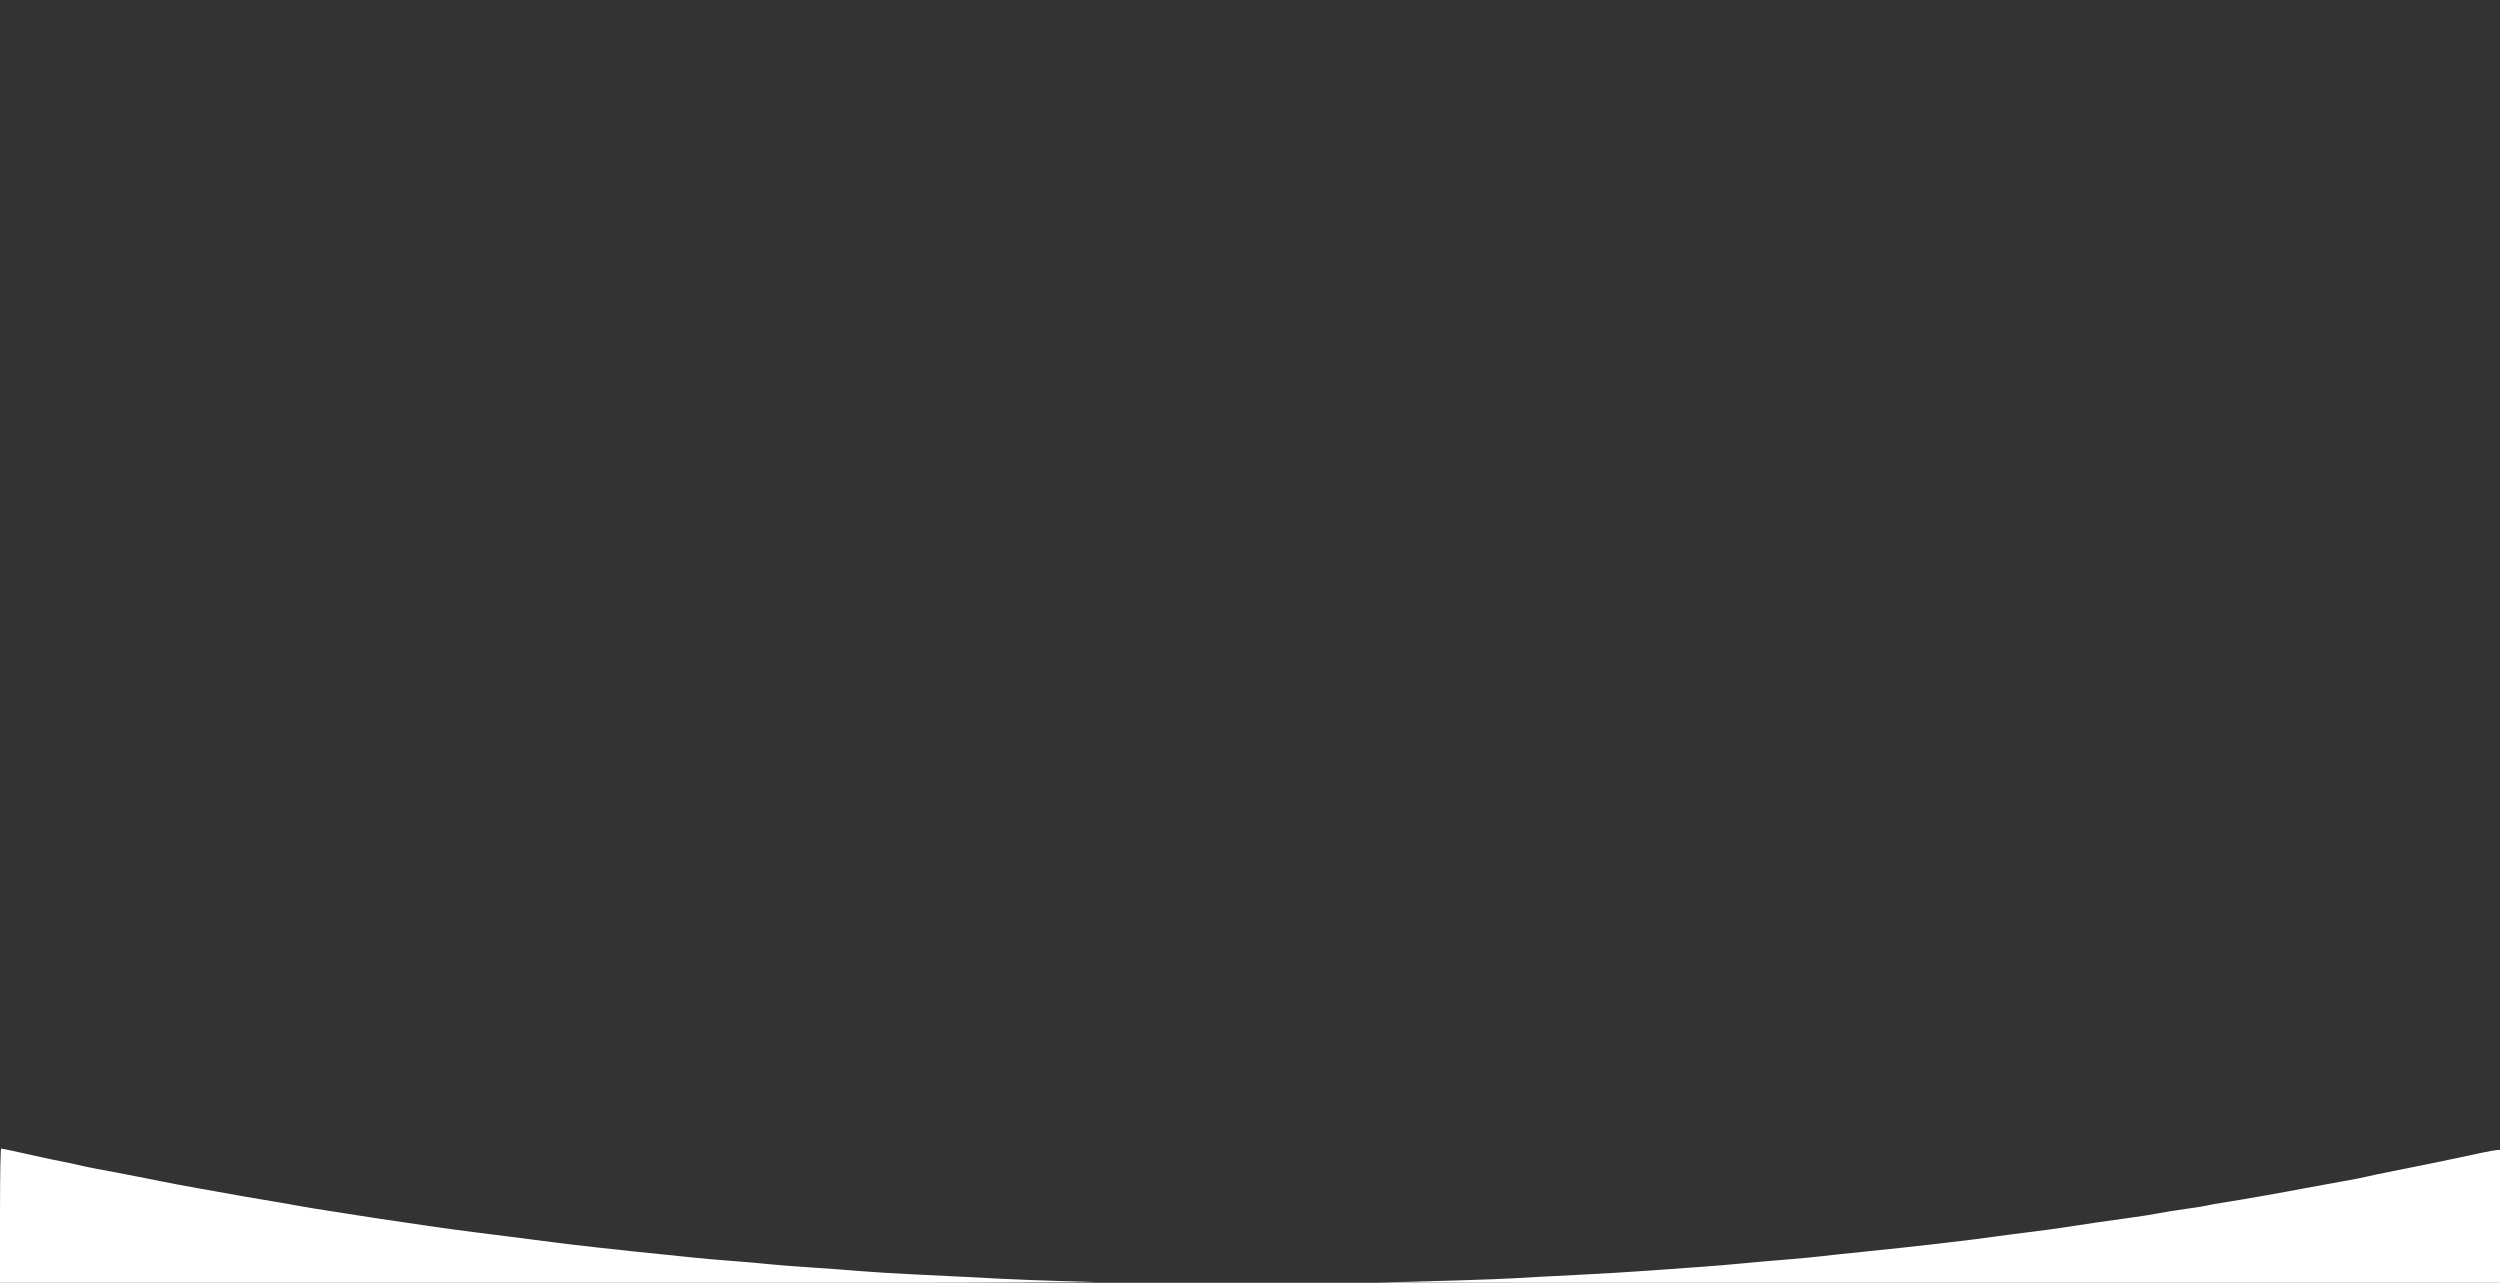 <svg id="svg" version="1.1" viewBox="0 0 400 205.25" xmlns="http://www.w3.org/2000/svg" xmlns:xlink="http://www.w3.org/1999/xlink" ><rect x="0" y="0" width="400" height="205.25" fill="#333333" stroke="none"/><g id="svgg"><path id="path0" d="M0.000 194.559 L 0.000 205.339 91.016 205.306 C 142.431 205.288,178.950 205.203,174.949 205.112 C 167.881 204.950,161.330 204.693,154.723 204.320 C 152.803 204.211,149.014 204.025,146.304 203.905 C 143.593 203.785,139.805 203.554,137.885 203.392 C 135.965 203.229,132.177 202.951,129.466 202.773 C 126.756 202.595,123.799 202.362,122.895 202.254 C 121.992 202.146,119.358 201.916,117.043 201.743 C 114.728 201.570,112.048 201.337,111.088 201.225 C 110.128 201.113,107.864 200.880,106.057 200.707 C 104.251 200.535,101.987 200.304,101.027 200.194 C 100.067 200.084,97.572 199.811,95.483 199.586 C 93.393 199.362,90.298 198.995,88.604 198.770 C 86.910 198.546,83.953 198.166,82.033 197.927 C 73.549 196.871,70.435 196.449,64.579 195.564 C 63.450 195.393,61.648 195.128,60.575 194.975 C 59.502 194.822,58.024 194.592,57.290 194.465 C 56.555 194.339,54.430 194.006,52.567 193.726 C 50.703 193.446,48.486 193.082,47.639 192.915 C 46.792 192.749,45.175 192.464,44.045 192.281 C 41.330 191.842,36.874 191.067,34.702 190.657 C 33.742 190.475,32.449 190.247,31.828 190.149 C 30.666 189.966,26.343 189.140,23.614 188.579 C 22.152 188.278,18.668 187.608,15.112 186.944 C 14.220 186.777,13.111 186.543,12.648 186.423 C 12.185 186.303,11.114 186.075,10.267 185.916 C 9.420 185.757,7.710 185.399,6.468 185.120 C 2.564 184.244,0.386 183.778,0.190 183.778 C 0.076 183.778,0.000 188.096,0.000 194.559 M397.331 184.391 C 396.371 184.590,394.014 185.089,392.094 185.500 C 390.175 185.911,386.478 186.665,383.881 187.177 C 381.283 187.688,378.835 188.197,378.439 188.308 C 378.044 188.419,376.427 188.733,374.846 189.007 C 373.265 189.281,370.493 189.788,368.686 190.134 C 364.843 190.871,359.273 191.850,355.667 192.423 C 354.266 192.645,353.063 192.863,352.993 192.906 C 352.922 192.950,351.481 193.179,349.790 193.416 C 348.098 193.652,346.022 193.985,345.175 194.154 C 344.328 194.324,342.295 194.644,340.657 194.865 C 337.519 195.288,333.507 195.874,330.082 196.408 C 328.953 196.584,326.550 196.909,324.743 197.130 C 322.936 197.350,320.534 197.665,319.405 197.828 C 315.309 198.420,305.812 199.515,297.947 200.301 C 295.180 200.578,292.177 200.900,291.273 201.016 C 290.370 201.132,287.829 201.370,285.626 201.544 C 283.424 201.718,280.282 201.993,278.645 202.157 C 277.007 202.320,274.281 202.549,272.587 202.665 C 270.893 202.782,267.059 203.059,264.066 203.281 C 261.073 203.502,255.621 203.828,251.951 204.004 C 248.280 204.181,243.937 204.413,242.300 204.520 C 239.713 204.688,228.442 205.040,220.534 205.199 C 219.122 205.227,258.925 205.270,308.984 205.294 L 400.000 205.339 400.000 194.661 L 400.000 183.984 399.538 184.007 C 399.284 184.019,398.291 184.193,397.331 184.391 " stroke="none" fill="#fff" fill-rule="evenodd"></path></g></svg>